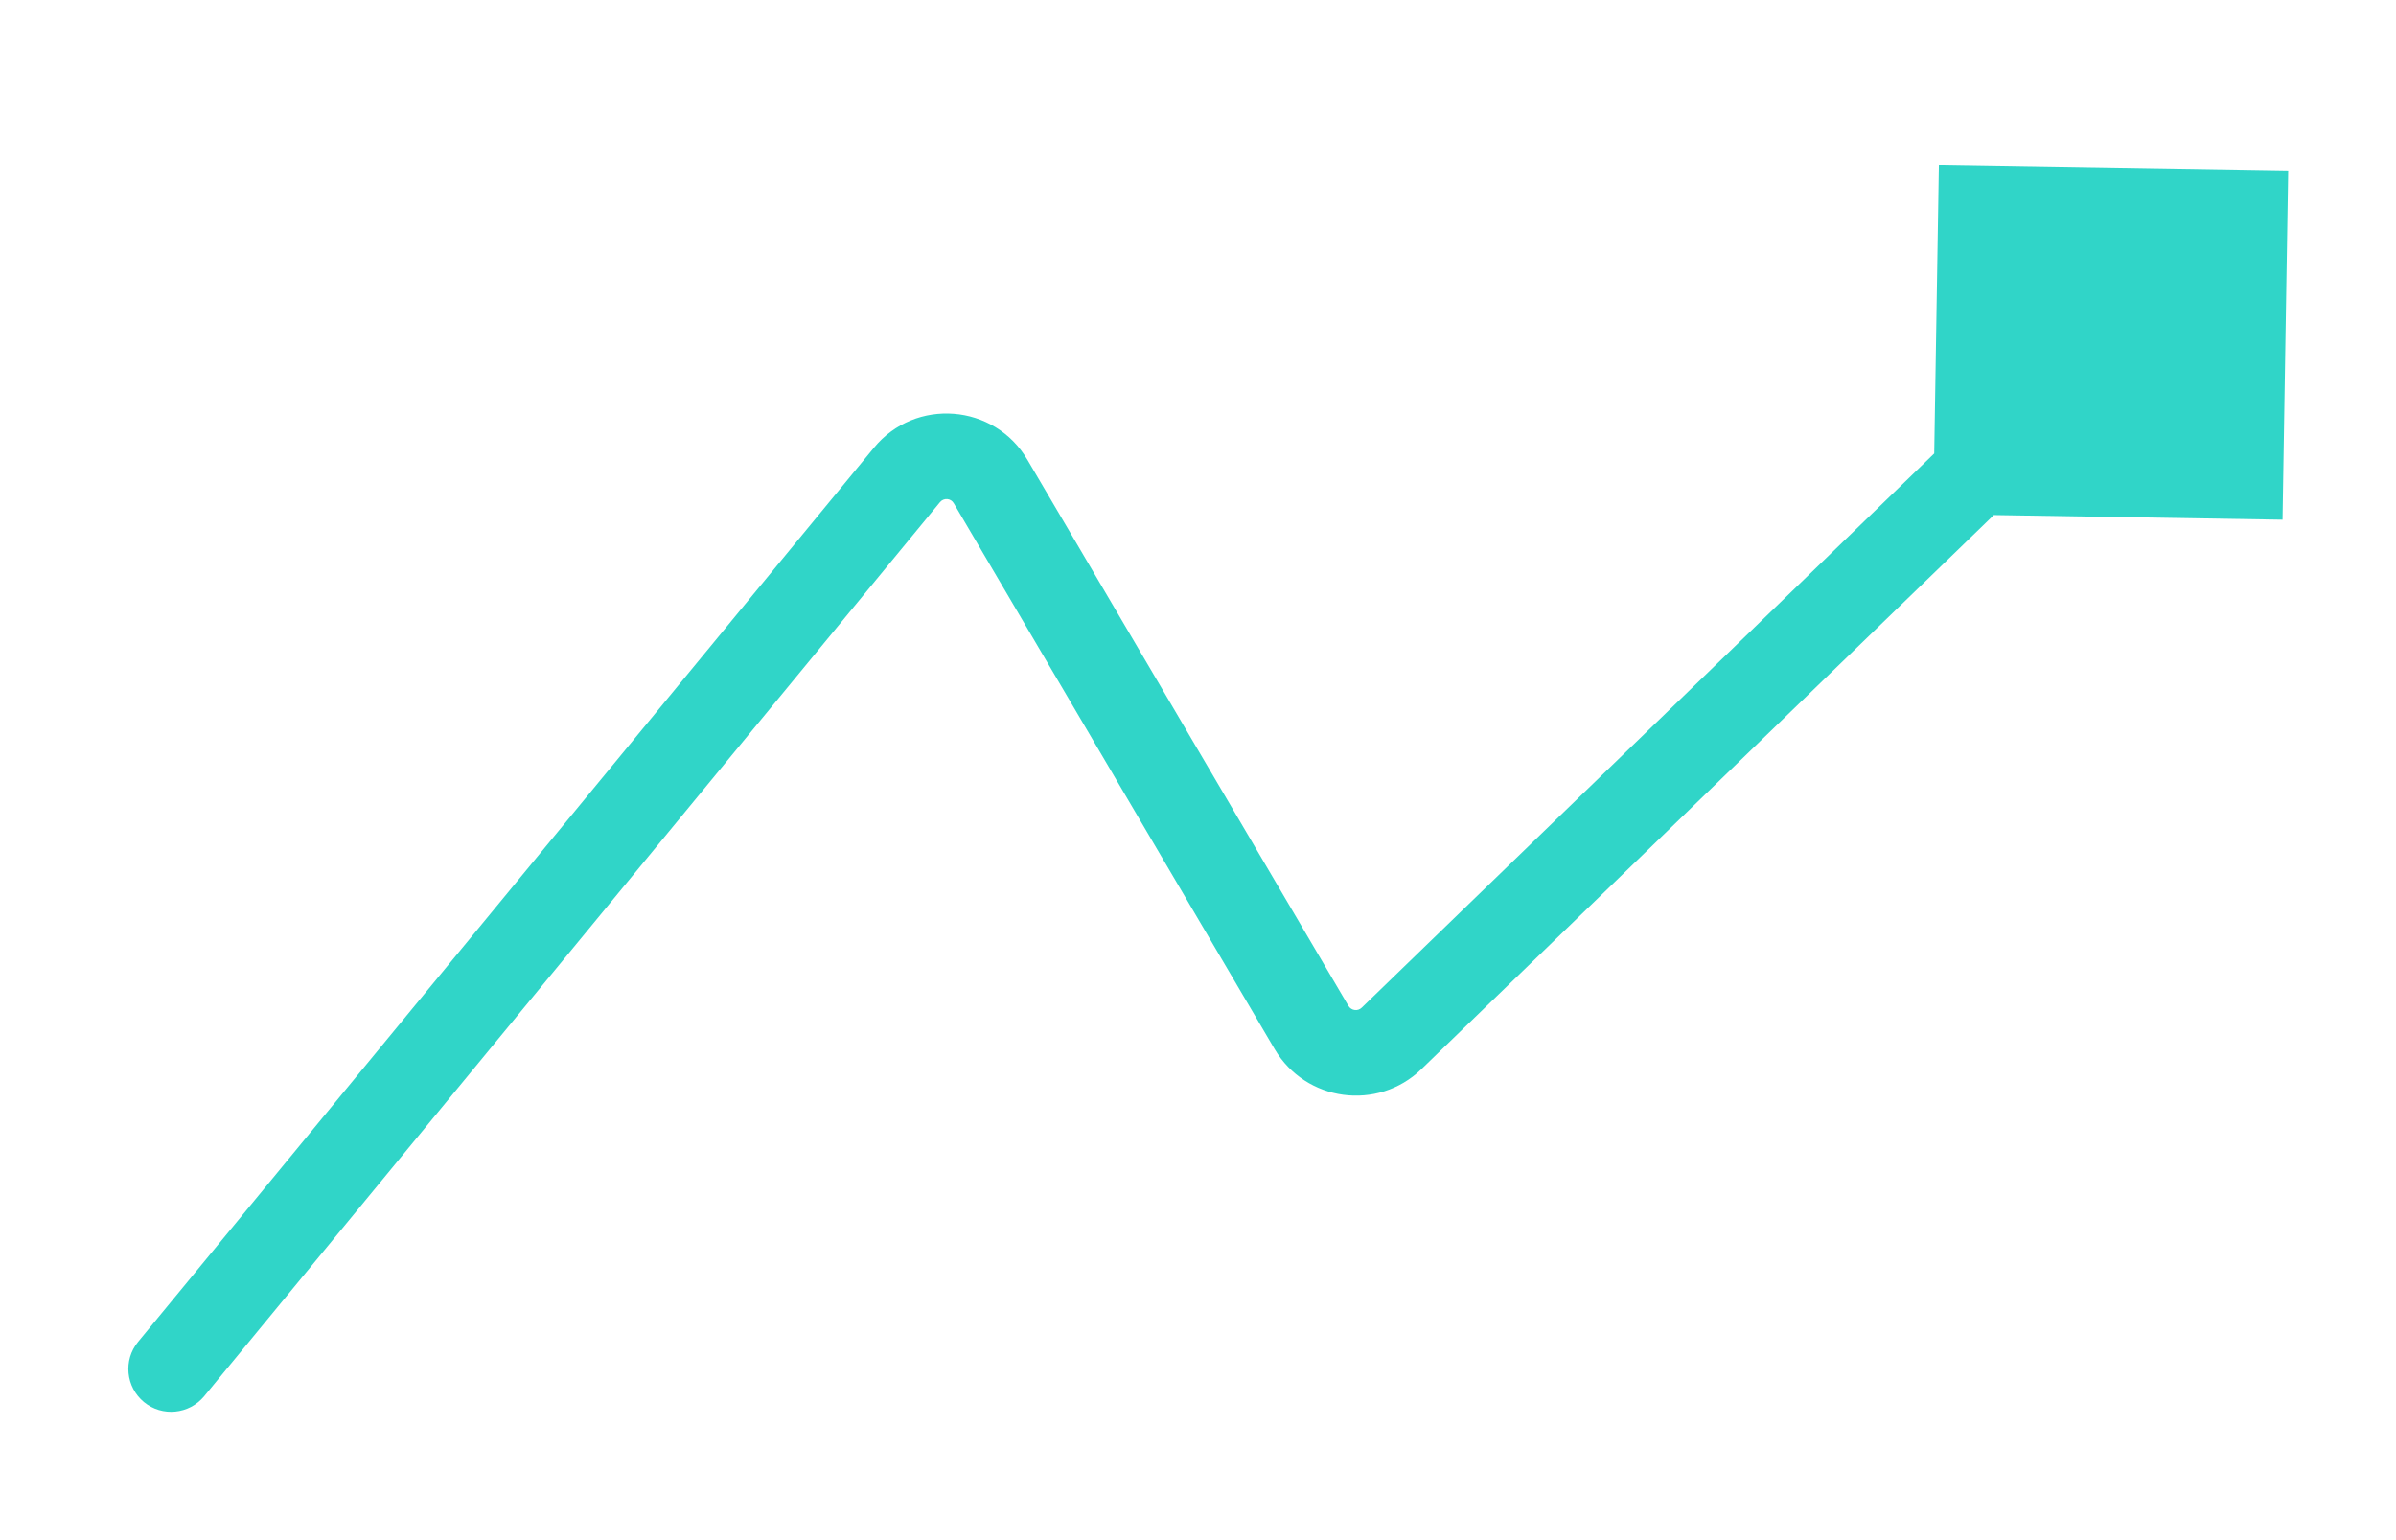 <svg width="14" height="9" viewBox="0 0 14 9" fill="none" xmlns="http://www.w3.org/2000/svg">
<path d="M0.807 7.841C0.719 7.948 0.735 8.105 0.841 8.193C0.948 8.281 1.105 8.265 1.193 8.159L0.807 7.841ZM5.299 2.776L5.492 2.935V2.935L5.299 2.776ZM5.789 2.815L5.573 2.941V2.941L5.789 2.815ZM7.664 6.005L7.879 5.878V5.878L7.664 6.005ZM8.131 6.068L8.305 6.248L8.131 6.068ZM13.37 0.996L11.329 0.963L11.296 3.004L13.337 3.037L13.37 0.996ZM1.193 8.159L5.492 2.935L5.106 2.617L0.807 7.841L1.193 8.159ZM5.573 2.941L7.448 6.131L7.879 5.878L6.004 2.688L5.573 2.941ZM8.305 6.248L12.507 2.18L12.159 1.82L7.957 5.888L8.305 6.248ZM7.448 6.131C7.629 6.438 8.049 6.495 8.305 6.248L7.957 5.888C7.934 5.911 7.896 5.906 7.879 5.878L7.448 6.131ZM5.492 2.935C5.514 2.908 5.556 2.911 5.573 2.941L6.004 2.688C5.811 2.358 5.348 2.322 5.106 2.617L5.492 2.935Z" fill="#30D5C8"/>
</svg>

